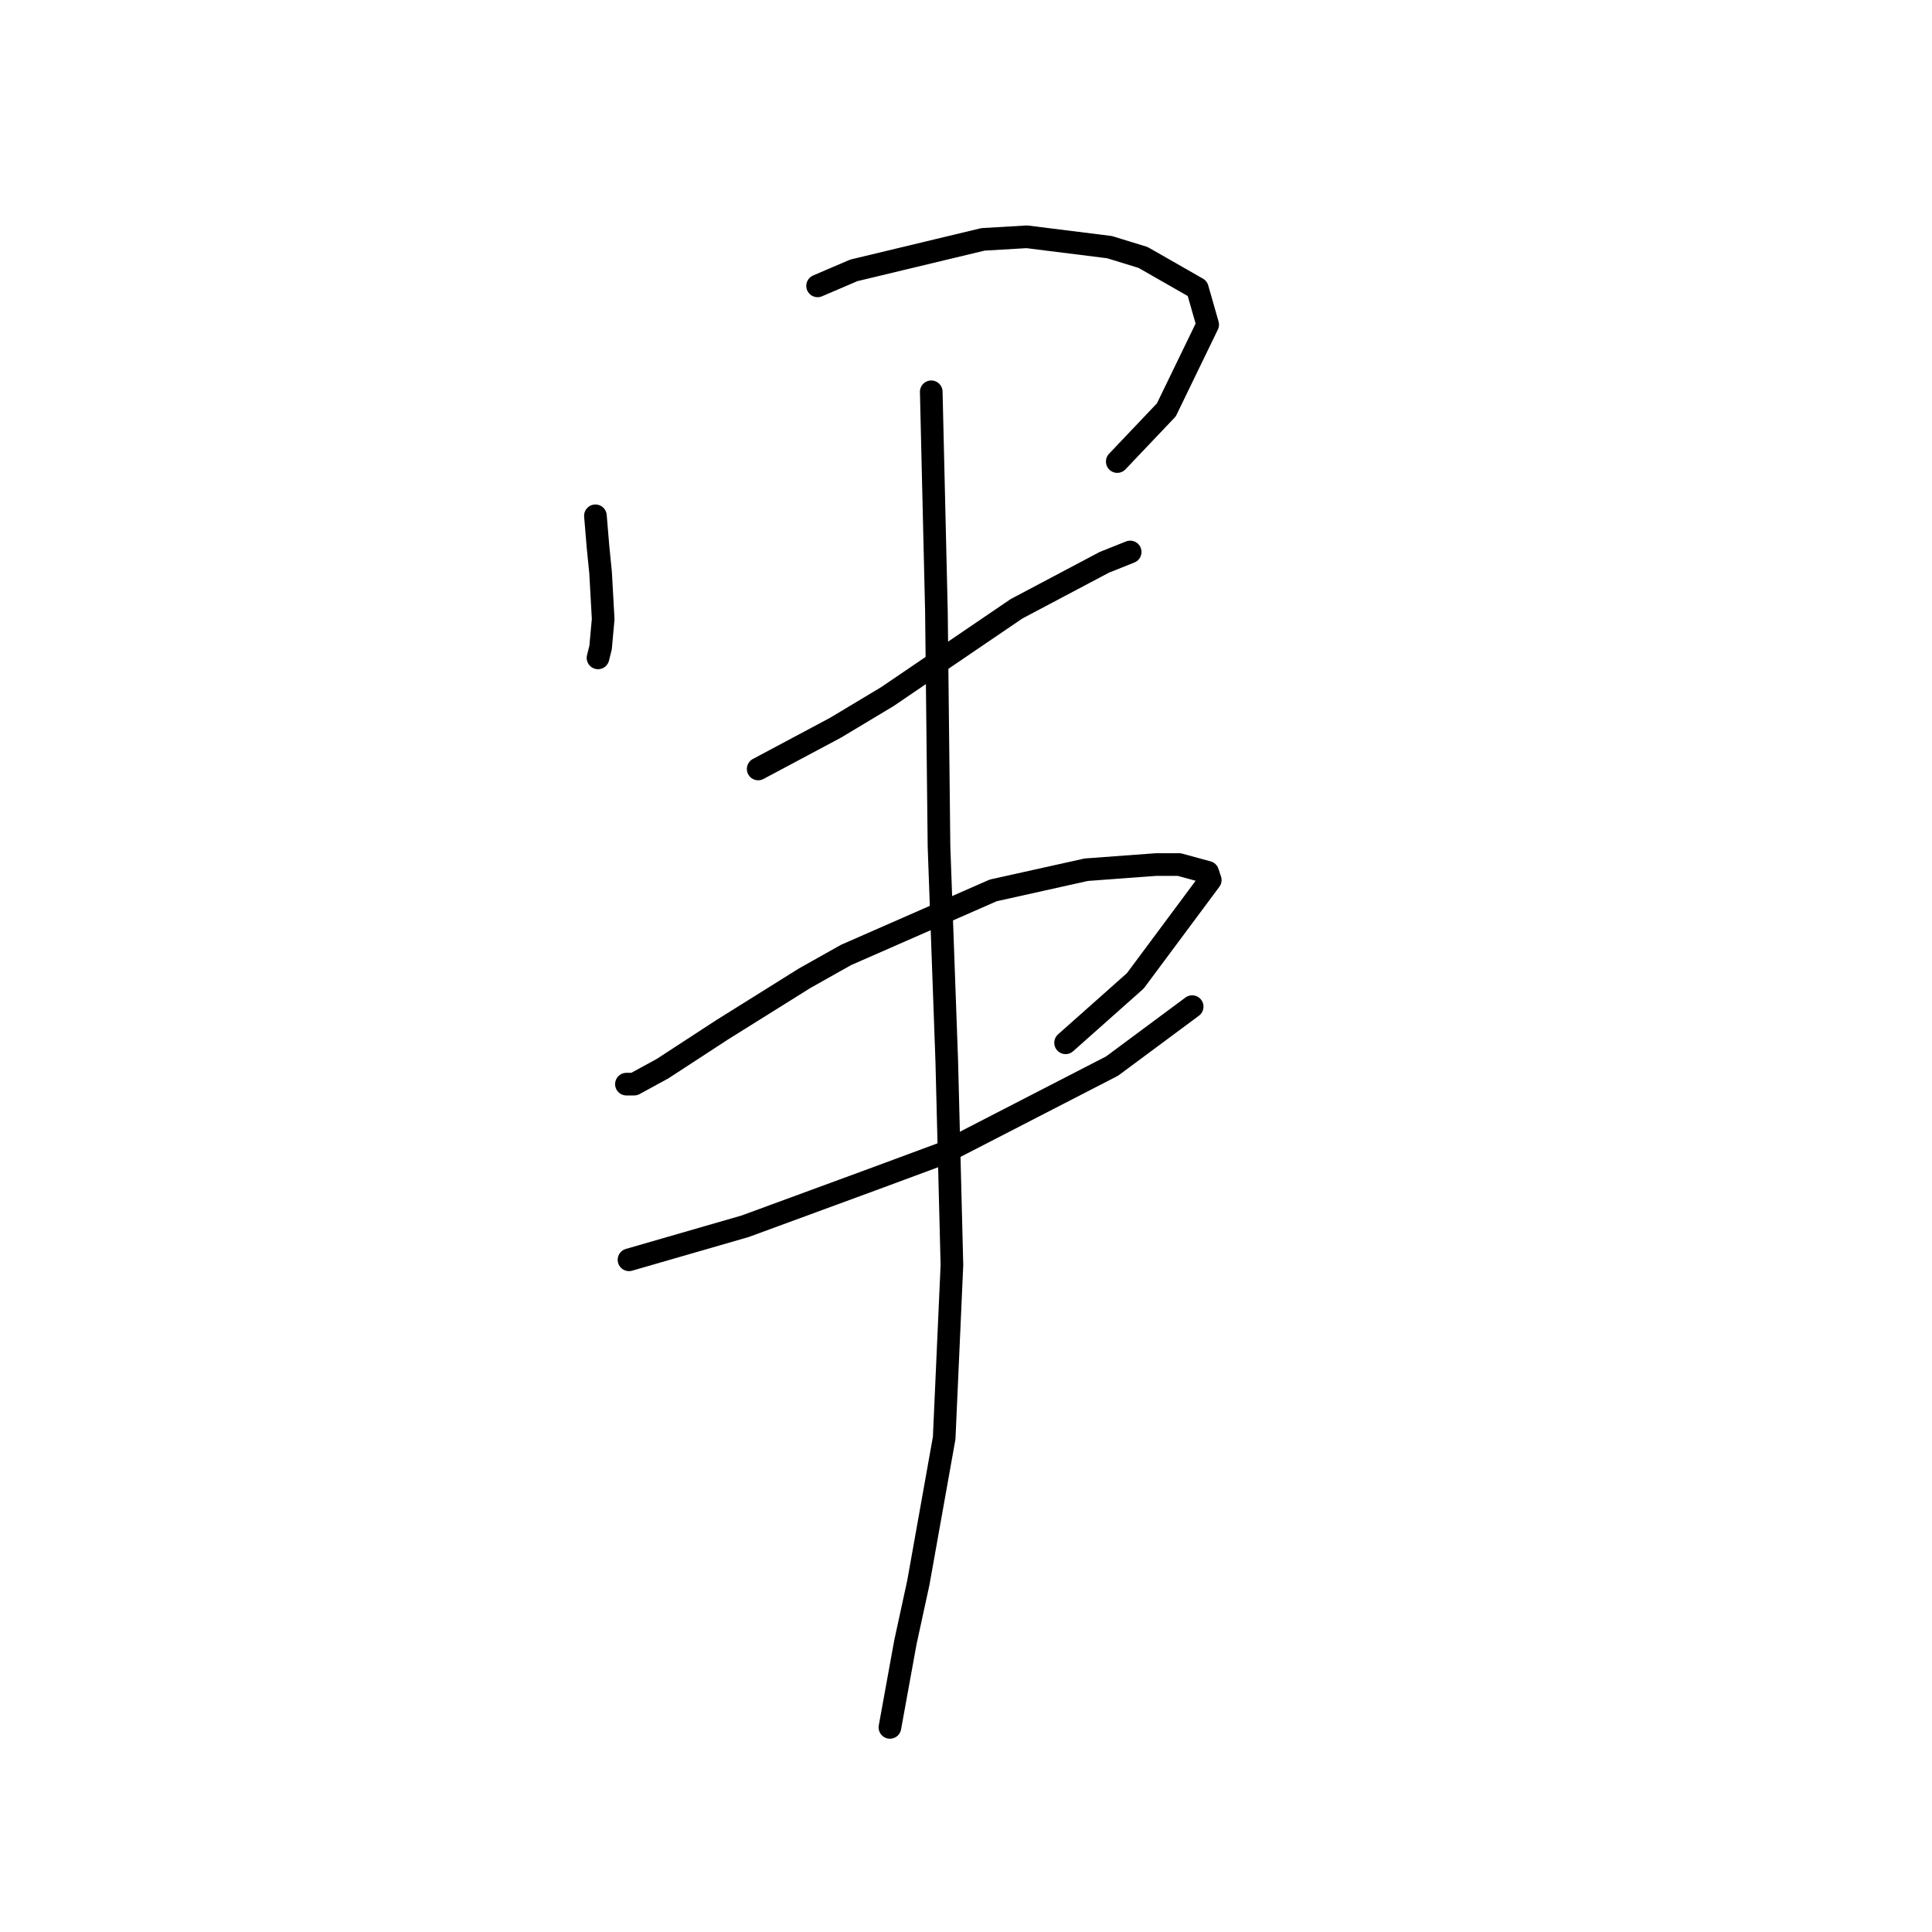 <?xml version="1.0" standalone="no"?>
    <svg width="256" height="256" xmlns="http://www.w3.org/2000/svg" version="1.1">
    <polyline stroke="black" stroke-width="3" stroke-linecap="round" fill="transparent" stroke-linejoin="round" points="78.896 68.346 79.239 72.454 79.581 75.877 79.923 82.039 79.581 85.804 79.239 87.173 79.239 87.173 " />
        <polyline stroke="black" stroke-width="3" stroke-linecap="round" fill="transparent" stroke-linejoin="round" points="108.335 37.881 113.127 35.827 130.242 31.719 136.062 31.377 147.016 32.746 151.466 34.115 158.654 38.223 160.023 43.015 154.546 54.312 148.042 61.158 148.042 61.158 " />
        <polyline stroke="black" stroke-width="3" stroke-linecap="round" fill="transparent" stroke-linejoin="round" points="100.462 101.892 110.731 96.416 117.577 92.308 134.692 80.669 146.331 74.508 149.754 73.139 149.754 73.139 " />
        <polyline stroke="black" stroke-width="3" stroke-linecap="round" fill="transparent" stroke-linejoin="round" points="83.004 143.654 84.031 143.654 87.796 141.6 95.669 136.466 106.623 129.619 112.1 126.539 131.612 117.981 143.935 115.242 153.177 114.558 156.258 114.558 160.023 115.585 160.366 116.612 150.439 129.962 141.196 138.177 141.196 138.177 " />
        <polyline stroke="black" stroke-width="3" stroke-linecap="round" fill="transparent" stroke-linejoin="round" points="83.346 166.931 98.75 162.481 115.523 156.319 124.766 152.896 147.358 141.258 157.969 133.385 157.969 133.385 " />
        <polyline stroke="black" stroke-width="3" stroke-linecap="round" fill="transparent" stroke-linejoin="round" points="123.396 51.915 124.081 81.012 124.423 112.162 125.45 140.573 126.135 167.616 125.108 190.55 121.685 209.719 119.973 217.593 117.919 228.889 117.919 228.889 " />
        </svg>